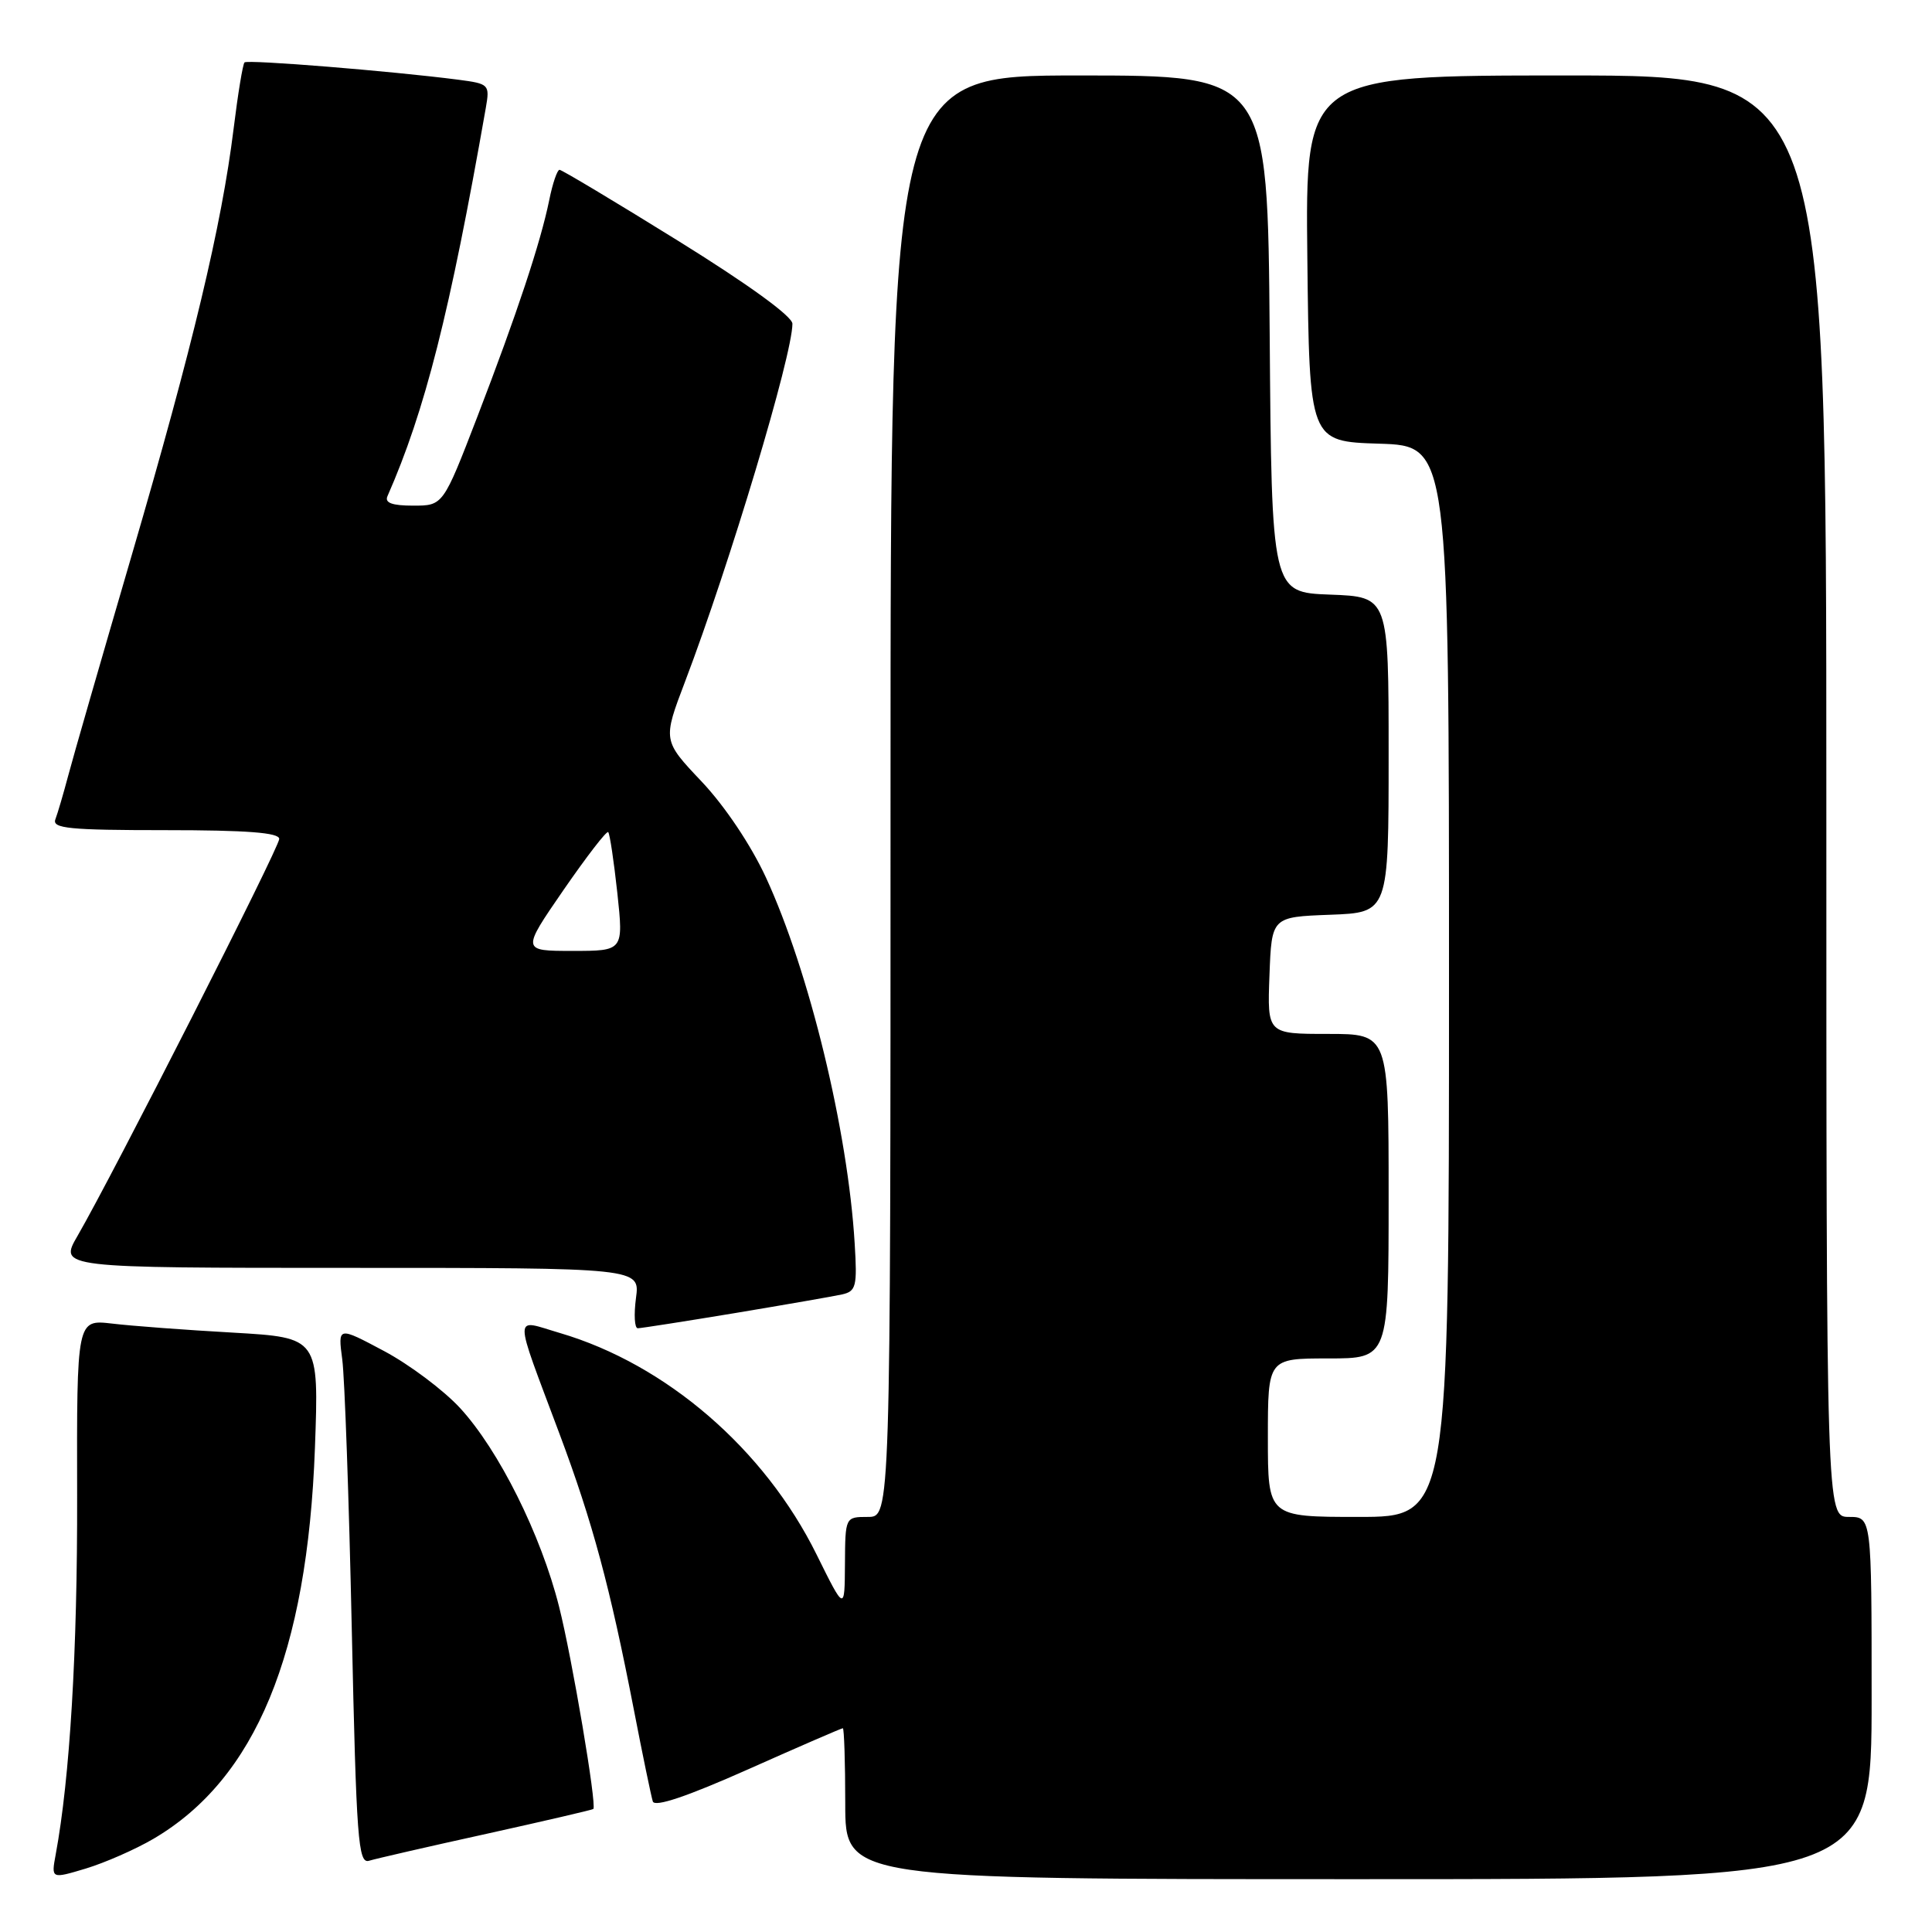 <?xml version="1.0" encoding="UTF-8" standalone="no"?>
<!DOCTYPE svg PUBLIC "-//W3C//DTD SVG 1.1//EN" "http://www.w3.org/Graphics/SVG/1.1/DTD/svg11.dtd" >
<svg xmlns="http://www.w3.org/2000/svg" xmlns:xlink="http://www.w3.org/1999/xlink" version="1.1" viewBox="0 0 256 256">
 <g >
 <path fill="currentColor"
d=" M 20.32 243.66 C 33.87 235.72 40.73 219.12 41.73 191.87 C 42.26 177.24 42.26 177.24 30.88 176.58 C 24.62 176.23 17.40 175.69 14.84 175.38 C 10.17 174.84 10.17 174.84 10.22 198.17 C 10.27 218.77 9.26 235.60 7.38 245.73 C 6.78 248.97 6.78 248.97 11.38 247.59 C 13.91 246.82 17.93 245.06 20.32 243.66 Z  M 248.00 225.00 C 248.00 201.00 248.00 201.00 245.00 201.00 C 242.00 201.00 242.00 201.00 242.00 105.50 C 242.00 10.00 242.00 10.00 207.48 10.00 C 172.96 10.00 172.96 10.00 173.23 34.25 C 173.50 58.50 173.50 58.50 182.75 58.79 C 192.00 59.08 192.00 59.08 192.00 130.04 C 192.00 201.00 192.00 201.00 180.00 201.00 C 168.00 201.00 168.00 201.00 168.00 190.50 C 168.00 180.00 168.00 180.00 176.00 180.00 C 184.00 180.00 184.00 180.00 184.00 158.50 C 184.00 137.00 184.00 137.00 175.96 137.00 C 167.92 137.00 167.92 137.00 168.21 129.25 C 168.50 121.50 168.50 121.50 176.25 121.21 C 184.00 120.92 184.00 120.92 184.00 100.00 C 184.00 79.08 184.00 79.08 176.25 78.79 C 168.50 78.50 168.50 78.50 168.24 44.25 C 167.97 10.00 167.97 10.00 142.99 10.00 C 118.00 10.00 118.00 10.00 118.00 105.50 C 118.00 201.00 118.00 201.00 115.00 201.00 C 112.00 201.00 112.00 201.00 111.96 207.25 C 111.92 213.50 111.92 213.50 108.21 206.00 C 101.30 192.01 88.27 180.77 74.19 176.63 C 67.96 174.80 67.96 173.47 74.14 190.00 C 78.53 201.72 80.83 210.28 83.98 226.50 C 85.15 232.55 86.29 238.04 86.50 238.70 C 86.76 239.49 91.03 238.05 99.12 234.45 C 105.85 231.45 111.50 229.00 111.68 229.00 C 111.85 229.00 112.00 233.50 112.00 239.00 C 112.00 249.00 112.00 249.00 180.00 249.00 C 248.00 249.00 248.00 249.00 248.00 225.00 Z  M 64.47 242.99 C 72.15 241.29 78.52 239.81 78.62 239.70 C 79.10 239.20 75.81 219.73 74.08 212.89 C 71.68 203.35 66.09 192.14 60.95 186.56 C 58.78 184.21 54.25 180.81 50.89 179.02 C 44.77 175.76 44.77 175.76 45.35 180.13 C 45.67 182.53 46.24 198.57 46.61 215.77 C 47.22 243.81 47.46 246.99 48.90 246.56 C 49.78 246.29 56.78 244.68 64.47 242.99 Z  M 97.39 173.99 C 104.05 172.88 110.43 171.77 111.57 171.52 C 113.44 171.10 113.60 170.46 113.25 164.78 C 112.35 149.80 107.23 128.71 101.49 116.27 C 99.50 111.97 96.05 106.82 92.98 103.57 C 87.81 98.11 87.81 98.11 90.78 90.30 C 96.70 74.73 104.99 47.10 105.00 42.90 C 105.00 41.92 99.14 37.67 89.84 31.90 C 81.51 26.73 74.44 22.50 74.14 22.50 C 73.84 22.50 73.22 24.30 72.78 26.50 C 71.63 32.14 68.49 41.61 63.24 55.25 C 58.71 67.00 58.71 67.00 54.75 67.00 C 51.95 67.00 50.95 66.63 51.34 65.75 C 56.31 54.45 59.61 41.45 64.37 14.31 C 64.91 11.19 64.82 11.10 60.71 10.56 C 51.89 9.42 32.80 7.87 32.40 8.27 C 32.17 8.50 31.52 12.47 30.95 17.09 C 29.37 29.88 25.53 45.94 17.48 73.48 C 13.46 87.24 9.65 100.44 9.03 102.81 C 8.40 105.18 7.64 107.77 7.34 108.56 C 6.87 109.77 9.17 110.00 21.89 110.00 C 32.72 110.00 37.00 110.33 37.00 111.16 C 37.00 112.32 14.99 155.62 10.28 163.75 C 7.81 168.00 7.81 168.00 46.31 168.00 C 84.81 168.00 84.81 168.00 84.27 172.00 C 83.98 174.20 84.08 176.00 84.51 176.00 C 84.93 176.00 90.73 175.09 97.39 173.99 Z  M 74.66 117.94 C 77.72 113.51 80.38 110.05 80.59 110.26 C 80.80 110.47 81.34 114.10 81.80 118.32 C 82.62 126.00 82.62 126.00 75.86 126.00 C 69.11 126.00 69.11 126.00 74.66 117.94 Z "/>
</g>
</svg>